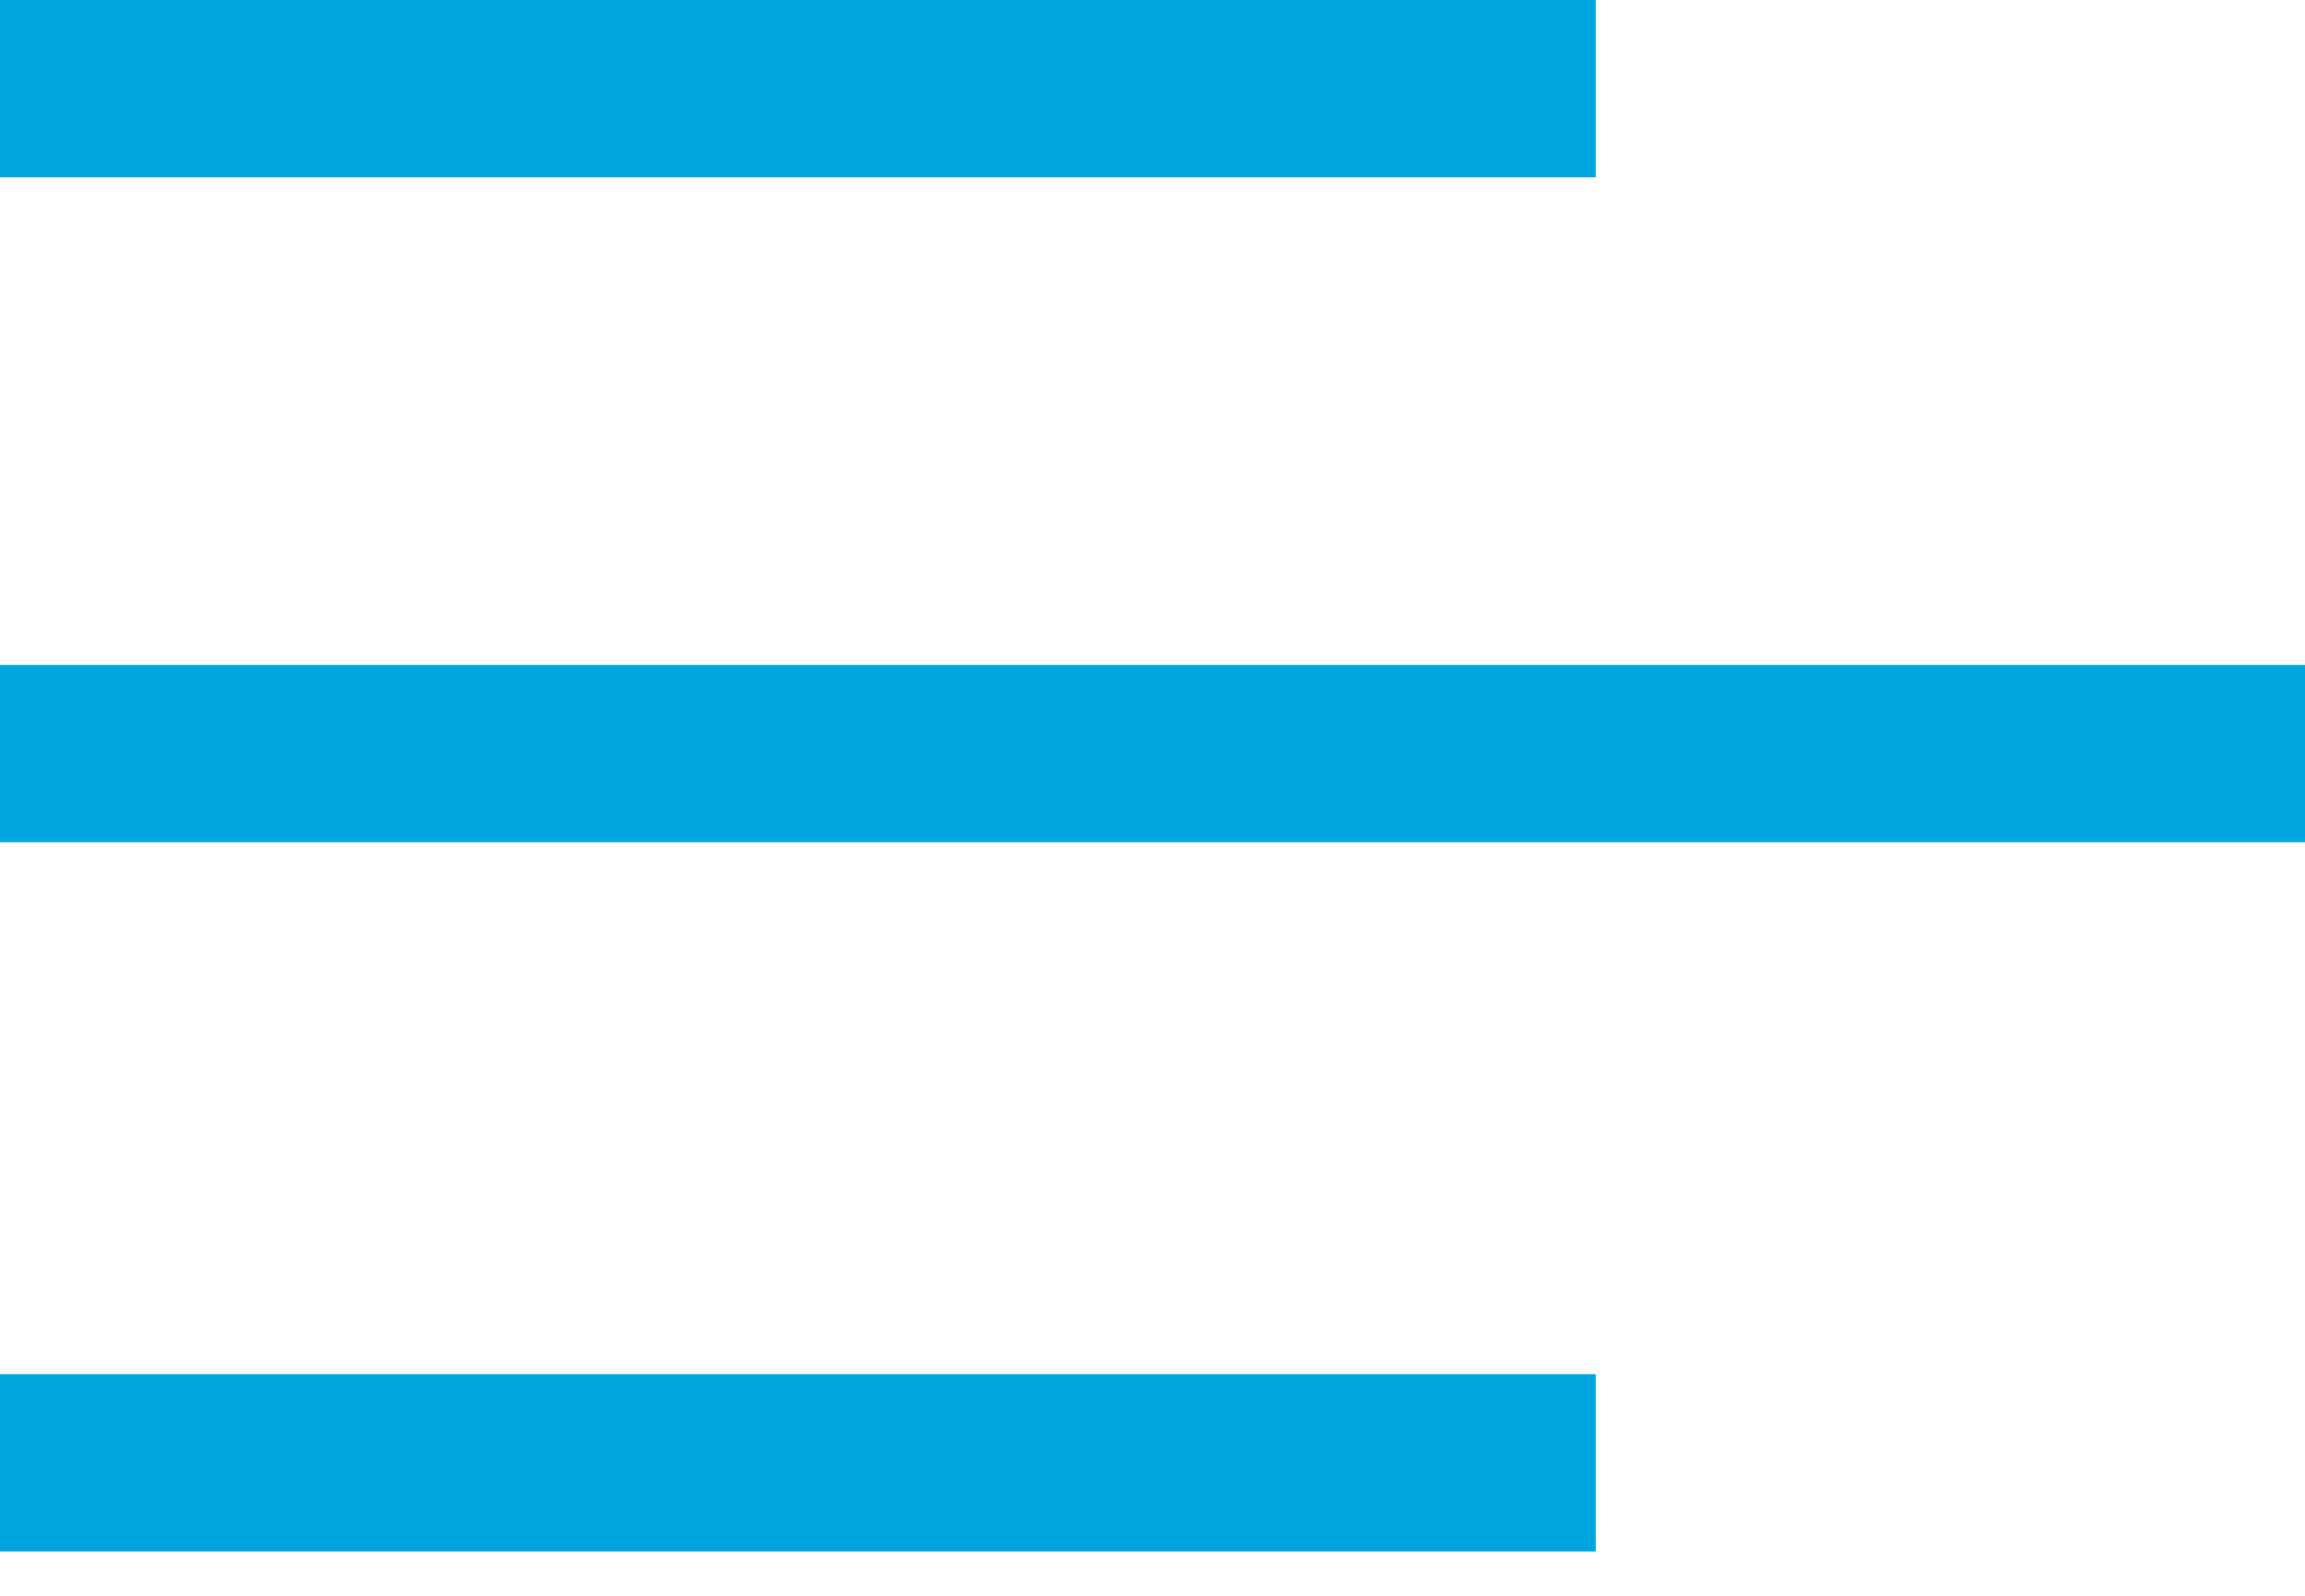 <?xml version="1.0" encoding="UTF-8"?>
<svg width="13px" height="9px" viewBox="0 0 13 9" version="1.1" xmlns="http://www.w3.org/2000/svg" xmlns:xlink="http://www.w3.org/1999/xlink">
    <!-- Generator: Sketch 51.2 (57519) - http://www.bohemiancoding.com/sketch -->
    <title>written by</title>
    <desc>Created with Sketch.</desc>
    <defs></defs>
    <g id="Page-1" stroke="none" stroke-width="1" fill="none" fill-rule="evenodd" stroke-linecap="square">
        <g id="highlight-detail" transform="translate(-88, -598)" stroke="#00A4DE">
            <g id="Group-2" transform="translate(88, 597)">
                <g id="written-by">
                    <path d="M0.5,1.5 L8.5,1.5" id="Line-2"></path>
                    <path d="M0.5,9.25 L8.5,9.25" id="Line-2"></path>
                    <path d="M0.5,5.25 L12.5,5.25" id="Line-2"></path>
                </g>
            </g>
        </g>
    </g>
</svg>